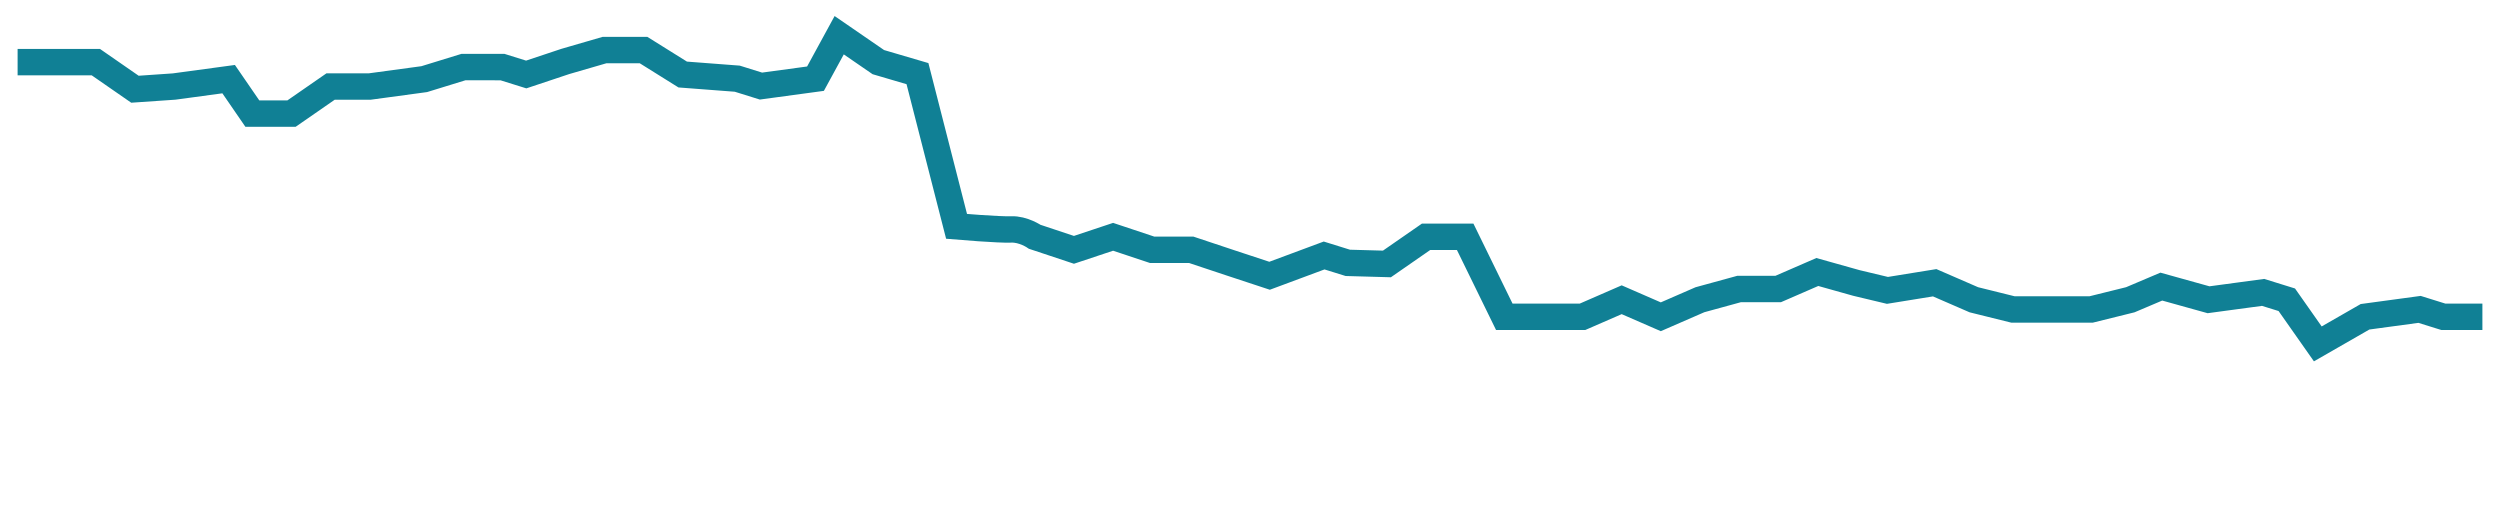 <?xml version="1.0" encoding="utf-8"?>
<!-- Generator: Adobe Illustrator 17.0.0, SVG Export Plug-In . SVG Version: 6.00 Build 0)  -->
<!DOCTYPE svg PUBLIC "-//W3C//DTD SVG 1.1//EN" "http://www.w3.org/Graphics/SVG/1.1/DTD/svg11.dtd">
<svg version="1.1" id="Layer_1" xmlns="http://www.w3.org/2000/svg" xmlns:xlink="http://www.w3.org/1999/xlink" x="0px" y="0px"
	 width="142px" height="30px" viewBox="0 0 142 30" enable-background="new 0 0 142 30" xml:space="preserve">
<g>
	<path opacity="0.3" fill="none" d="M1,3.528h2.221h2.222l2.222,1.54l2.224-0.153l3.097-0.42l1.347,1.959h2.222l2.221-1.539H21
		l3.097-0.42L26.32,3.81h2.223l1.345,0.42l2.222-0.741l2.222-0.645h2.223l2.222,1.388l3.098,0.236l1.347,0.42l3.097-0.42L47.666,2
		l2.223,1.528l2.222,0.653l2.221,8.676c0,0,2.405,0.204,3.098,0.174c0.695-0.03,1.345,0.419,1.345,0.419L61,14.191l2.222-0.74
		l2.223,0.74h2.221l2.222,0.74l2.223,0.733l3.098-1.152l1.345,0.419l2.222,0.062l2.222-1.541h2.223l2.221,4.542h2.224h2.222
		l2.222-0.968l2.222,0.968l2.222-0.968l2.222-0.609H101l2.222-0.968l2.222,0.624l1.761,0.421l2.683-0.434l2.224,0.966l2.22,0.551
		h2.224h2.222l2.222-0.551l1.761-0.747l2.682,0.747l3.099-0.418l1.346,0.418l1.761,2.507l2.683-1.54l3.097-0.42l1.347,0.42H141
		L140.919,28H1V3.528z"/>
	<path fill="none" stroke="#108095" stroke-width="1.5" d="M141,17.993h-2.222l-1.347-0.42l-3.097,0.42l-2.683,1.54l-1.761-2.507
		l-1.346-0.418l-3.099,0.418l-2.682-0.747l-1.761,0.747l-2.222,0.551h-2.222h-2.224l-2.22-0.551l-2.224-0.966l-2.683,0.434
		l-1.761-0.421l-2.222-0.624L101,16.416h-2.222l-2.222,0.609l-2.222,0.968l-2.222-0.968l-2.222,0.968h-2.222h-2.224l-2.221-4.542
		h-2.223l-2.222,1.541l-2.222-0.062l-1.345-0.419l-3.098,1.152l-2.223-0.733l-2.222-0.74h-2.221l-2.223-0.74L61,14.191l-2.224-0.74
		c0,0-0.65-0.449-1.345-0.419c-0.693,0.03-3.098-0.174-3.098-0.174l-2.221-8.676l-2.222-0.653L47.666,2L46.32,4.469l-3.097,0.42
		l-1.347-0.42l-3.098-0.236l-2.222-1.388h-2.223L32.111,3.49l-2.222,0.741l-1.345-0.42H26.32l-2.223,0.684L21,4.915h-2.223
		l-2.221,1.539h-2.222l-1.347-1.959l-3.097,0.42L7.665,5.068l-2.222-1.54H3.221H1"/>
</g>
</svg>
